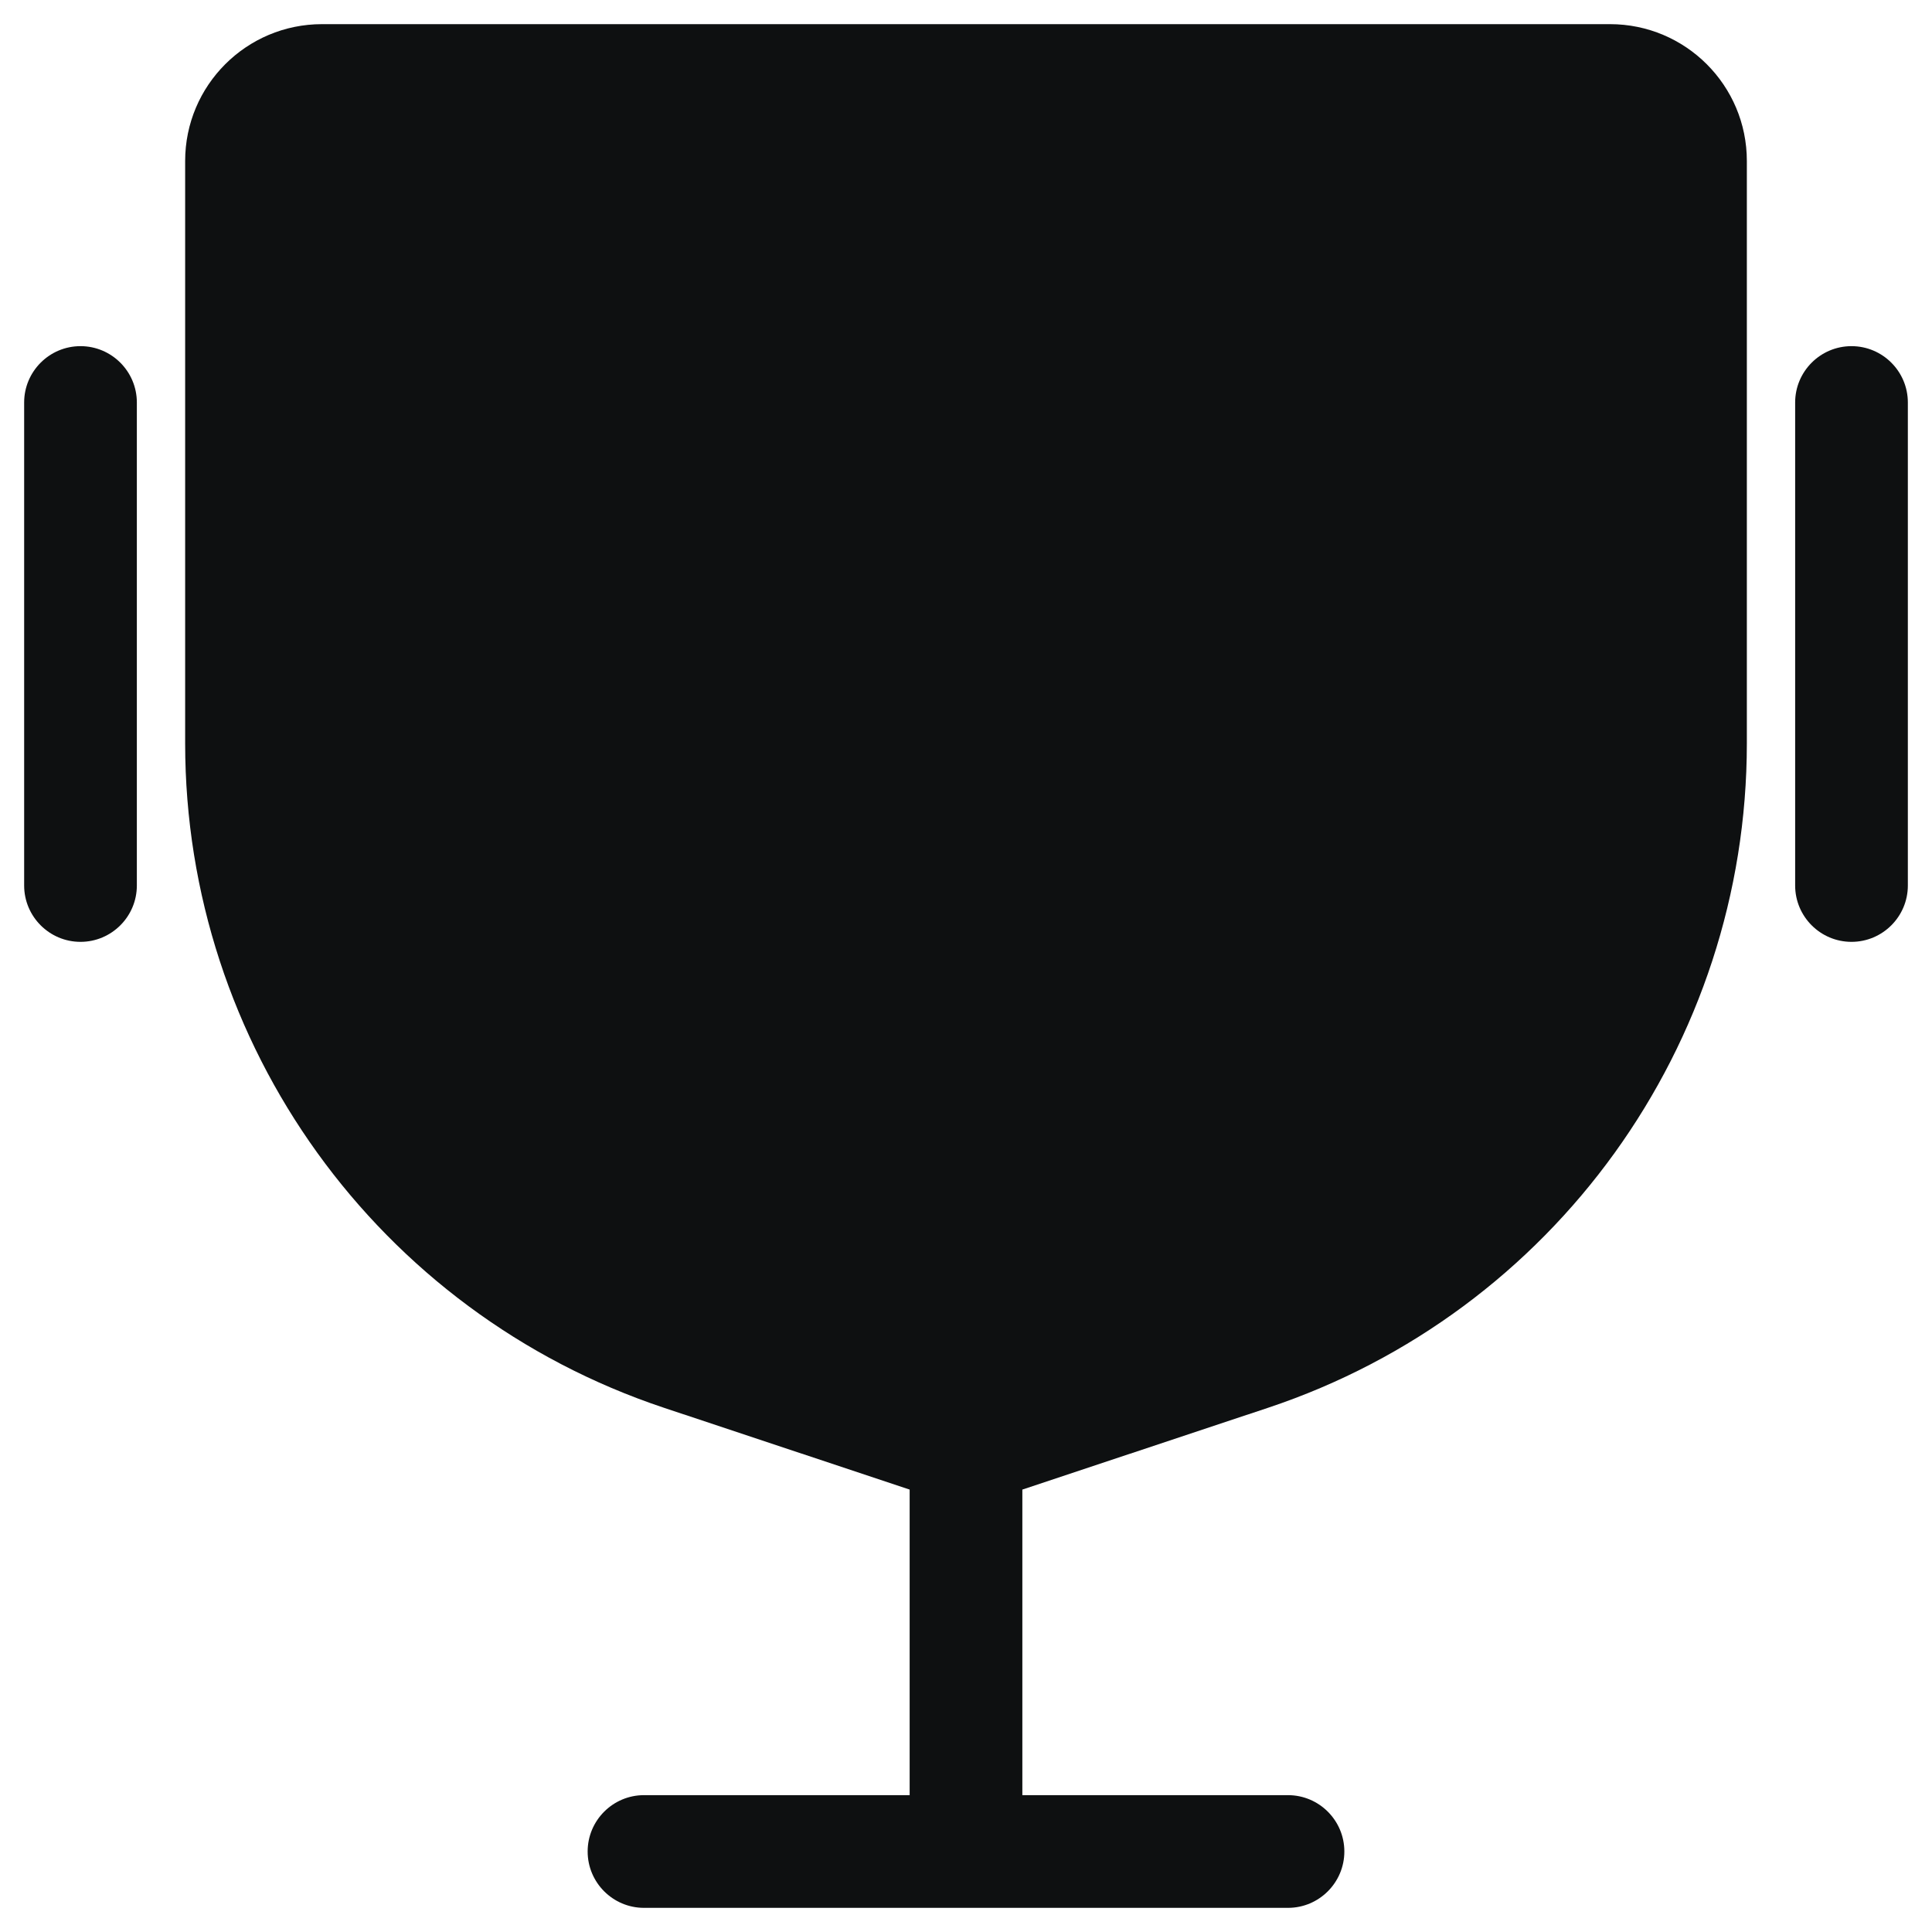 <svg viewBox="0 0 12 12" fill="none" xmlns="http://www.w3.org/2000/svg">
<path fill-rule="evenodd" clip-rule="evenodd" d="M5.65 9.252L4.124 8.744C2.348 8.152 1.15 6.489 1.15 4.617V1C1.15 0.53 1.531 0.15 2 0.15H10C10.469 0.15 10.85 0.53 10.85 1V4.617C10.85 6.489 9.652 8.152 7.876 8.744L6.35 9.252V11.15H8C8.193 11.15 8.35 11.307 8.35 11.5C8.35 11.693 8.193 11.85 8 11.85H4C3.807 11.85 3.65 11.693 3.65 11.5C3.65 11.307 3.807 11.15 4 11.15H5.65V9.252ZM0.5 2.15C0.693 2.15 0.85 2.307 0.85 2.5V5.5C0.85 5.693 0.693 5.85 0.5 5.85C0.307 5.85 0.15 5.693 0.15 5.5V2.5C0.15 2.307 0.307 2.15 0.5 2.15ZM11.5 2.15C11.693 2.15 11.85 2.307 11.85 2.5V5.5C11.85 5.693 11.693 5.85 11.5 5.85C11.307 5.85 11.15 5.693 11.15 5.5V2.5C11.15 2.307 11.307 2.15 11.5 2.15Z" fill="#0E1011"/>
</svg>
